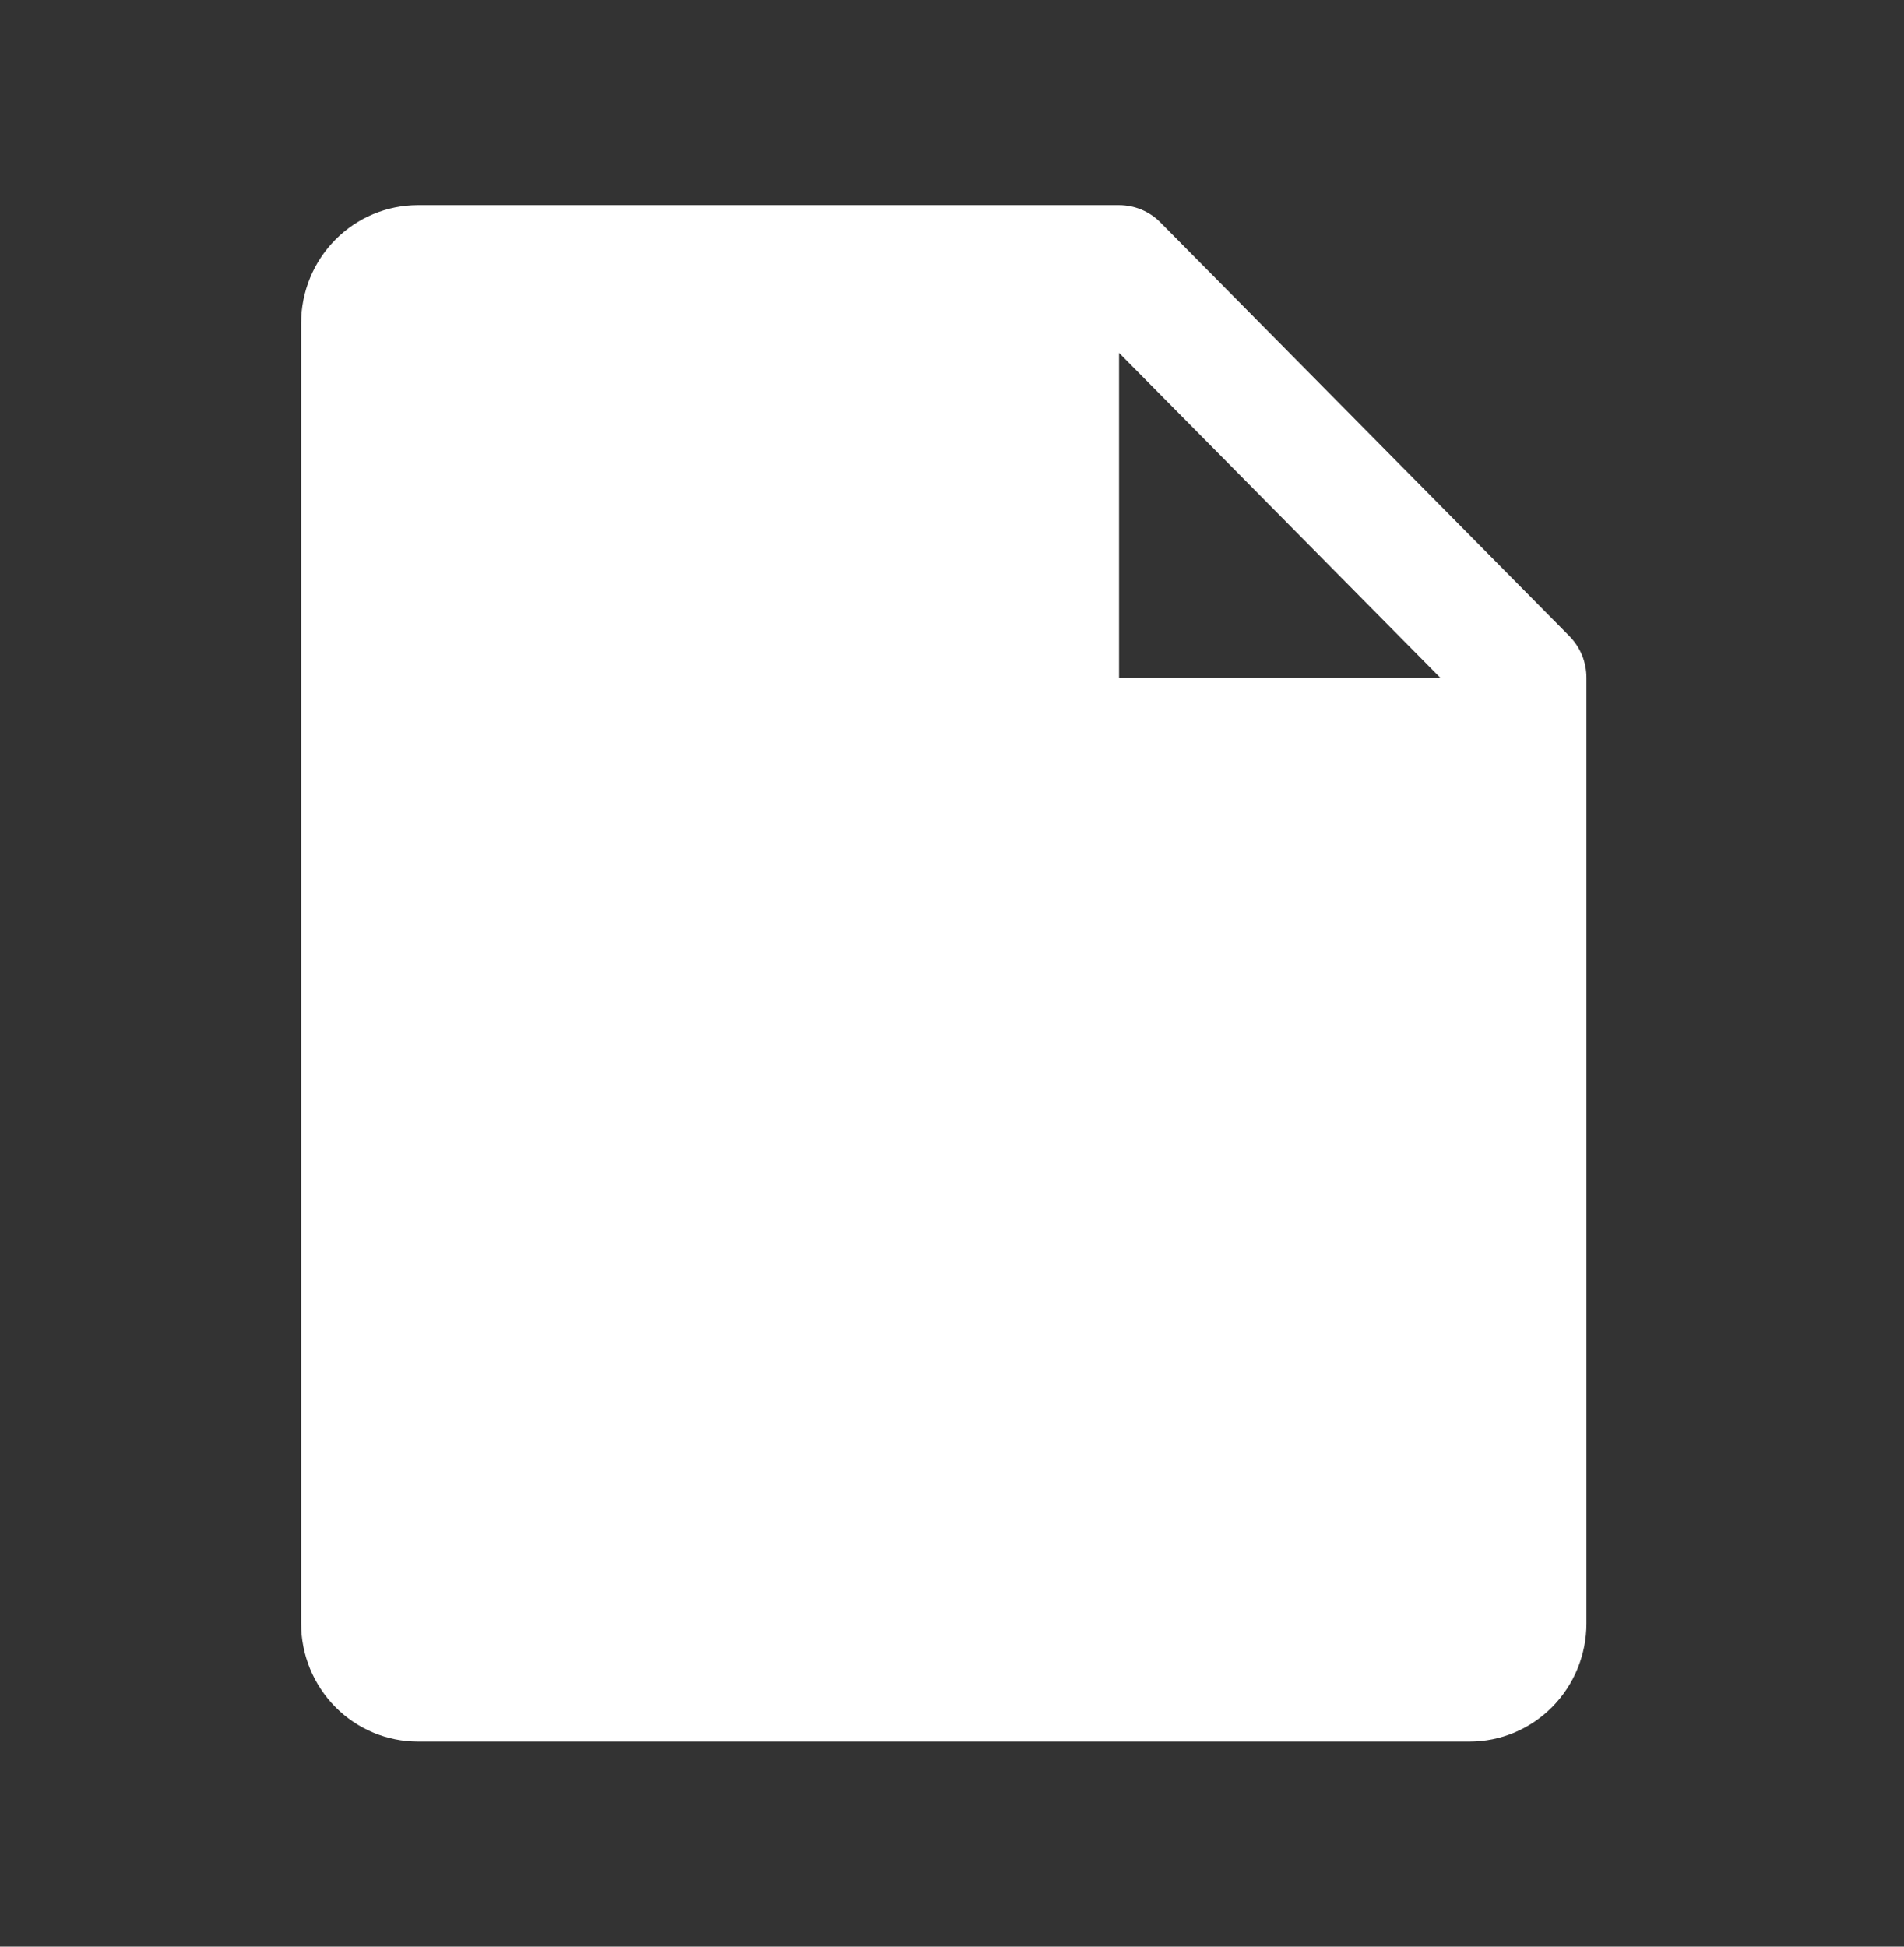 <svg width="45" height="46" viewBox="0 0 45 46" fill="none" xmlns="http://www.w3.org/2000/svg">
<rect x="0" y="0" width="45" height="46" fill="#333333" stroke="none"/>
<path d="M37.091 15.03L27.425 5.255C27.297 5.125 27.145 5.023 26.977 4.953C26.809 4.883 26.63 4.847 26.448 4.847H9.878C9.146 4.847 8.443 5.141 7.925 5.665C7.407 6.188 7.116 6.899 7.116 7.64V38.361C7.116 39.102 7.407 39.812 7.925 40.336C8.443 40.86 9.146 41.154 9.878 41.154H34.733C35.466 41.154 36.168 40.86 36.686 40.336C37.204 39.812 37.495 39.102 37.495 38.361V16.018C37.495 15.835 37.46 15.653 37.391 15.483C37.321 15.314 37.219 15.16 37.091 15.03ZM26.448 16.018V8.338L34.043 16.018H26.448Z" fill="white"/>
</svg>
